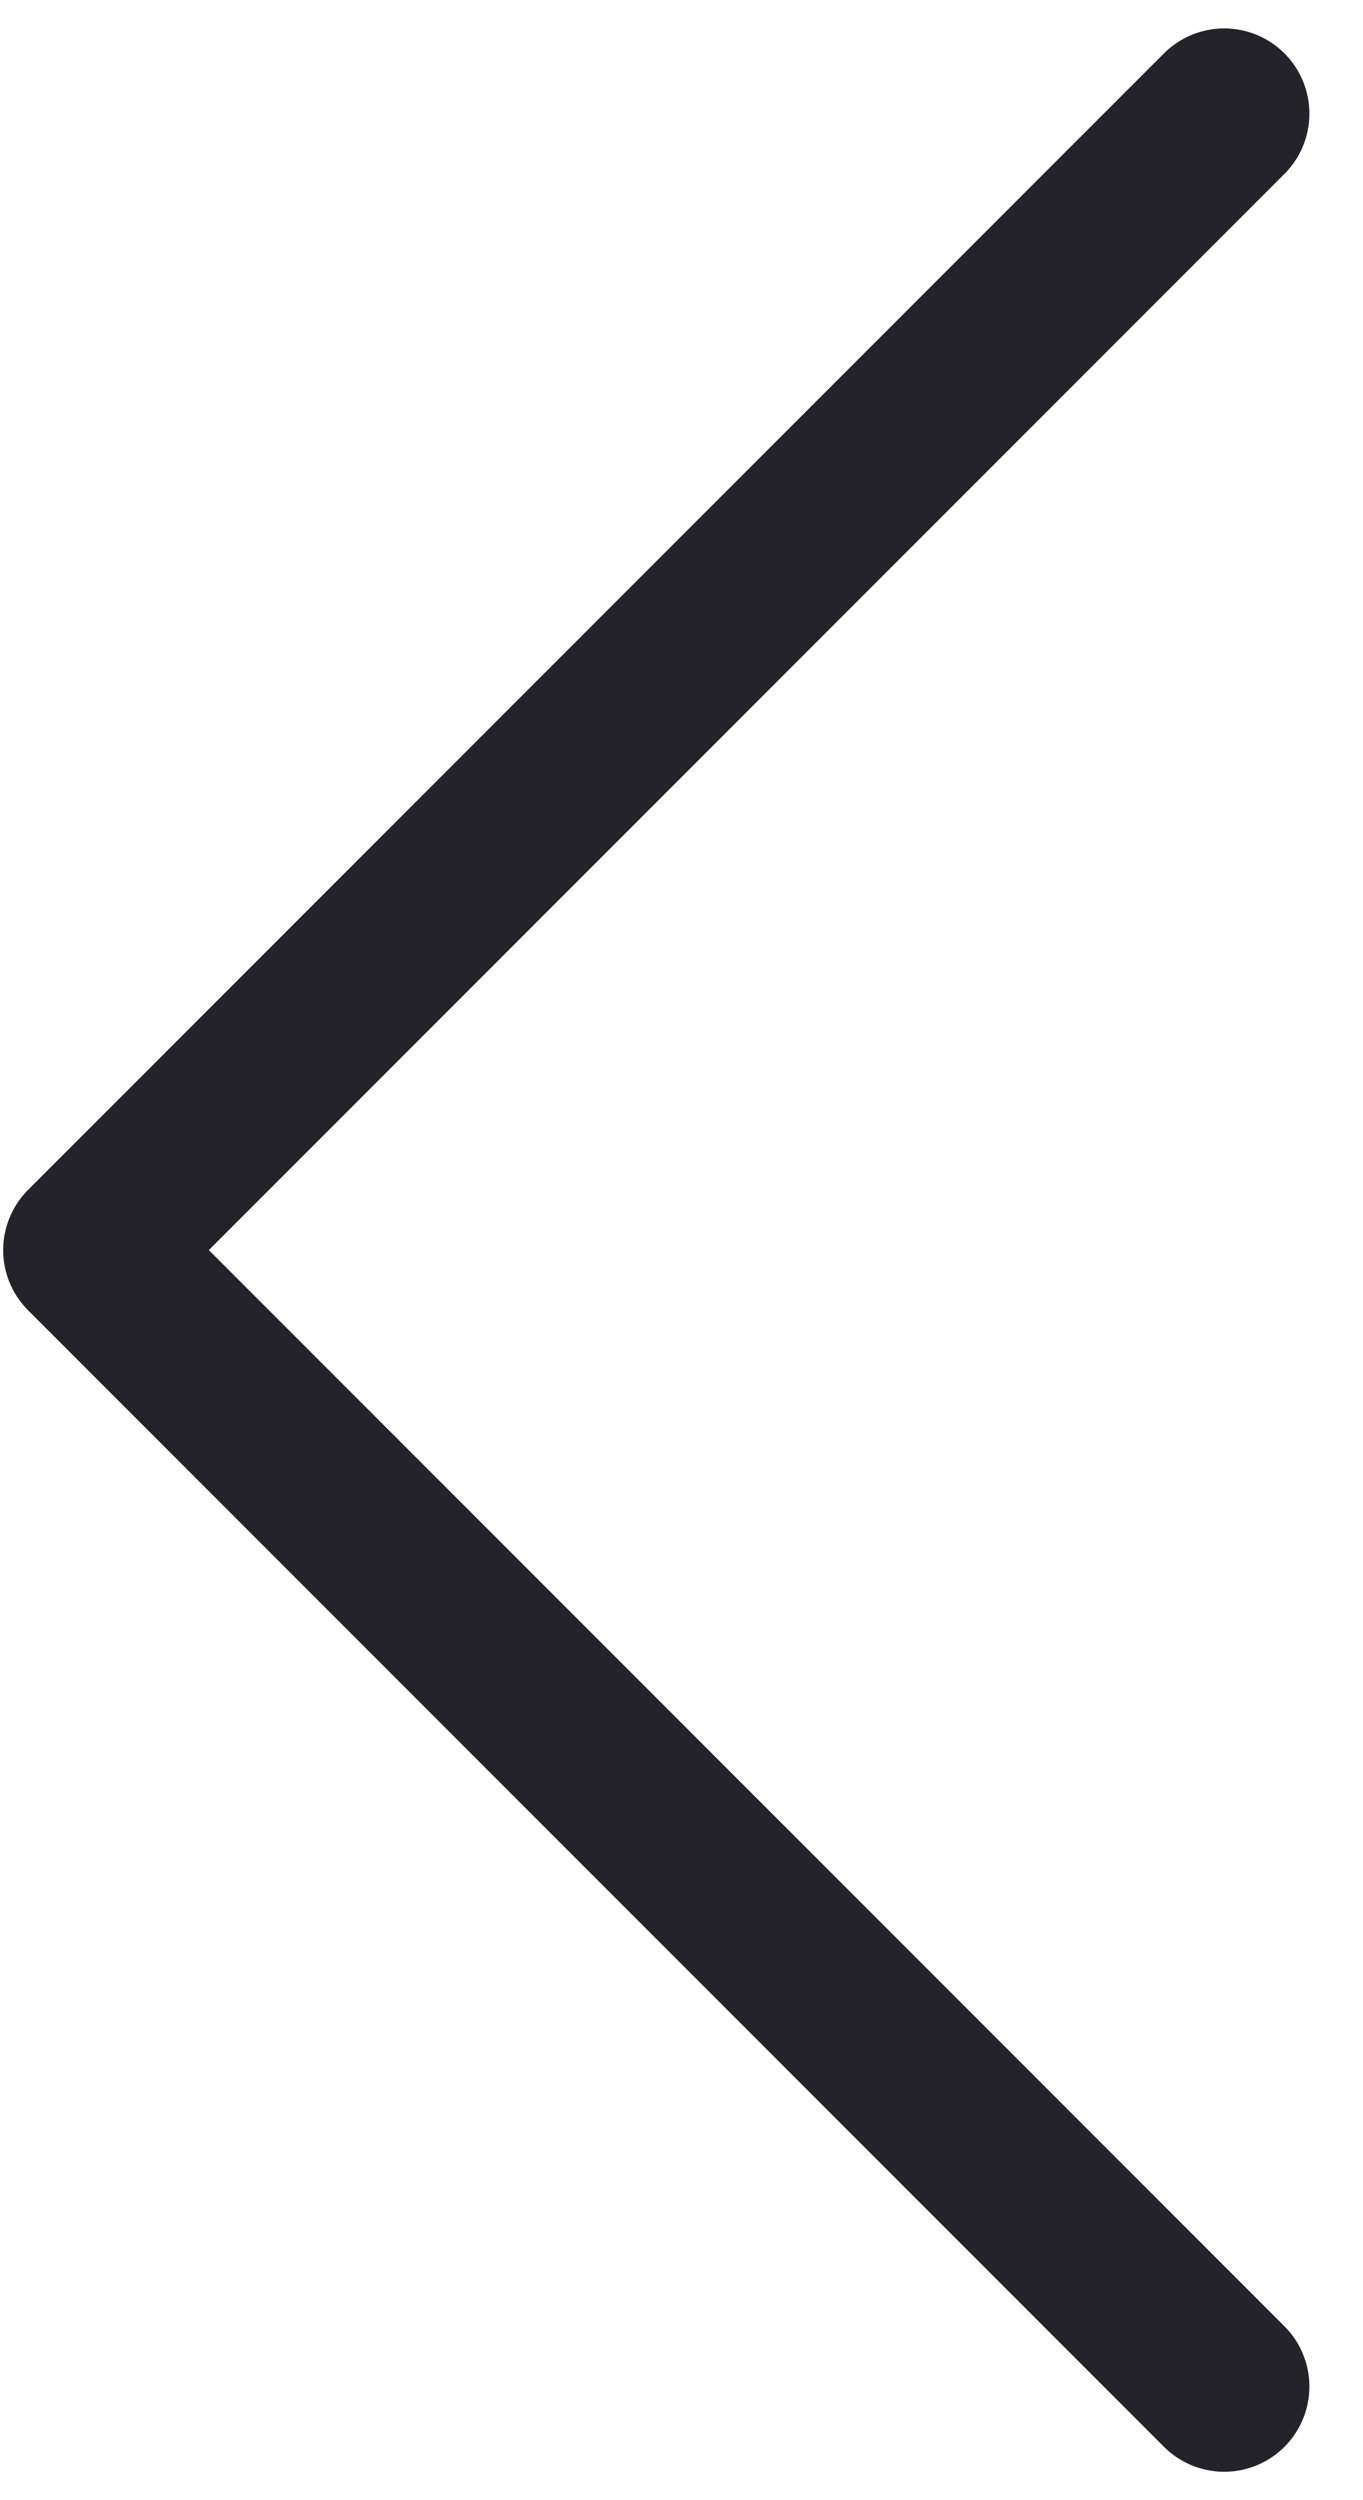 <svg width="12" height="22" viewBox="0 0 12 22" fill="none" xmlns="http://www.w3.org/2000/svg">
<path d="M10.778 1L0.778 11L10.778 21" stroke="#232329" stroke-width="1.5" stroke-linecap="round" stroke-linejoin="round"/>
</svg>
